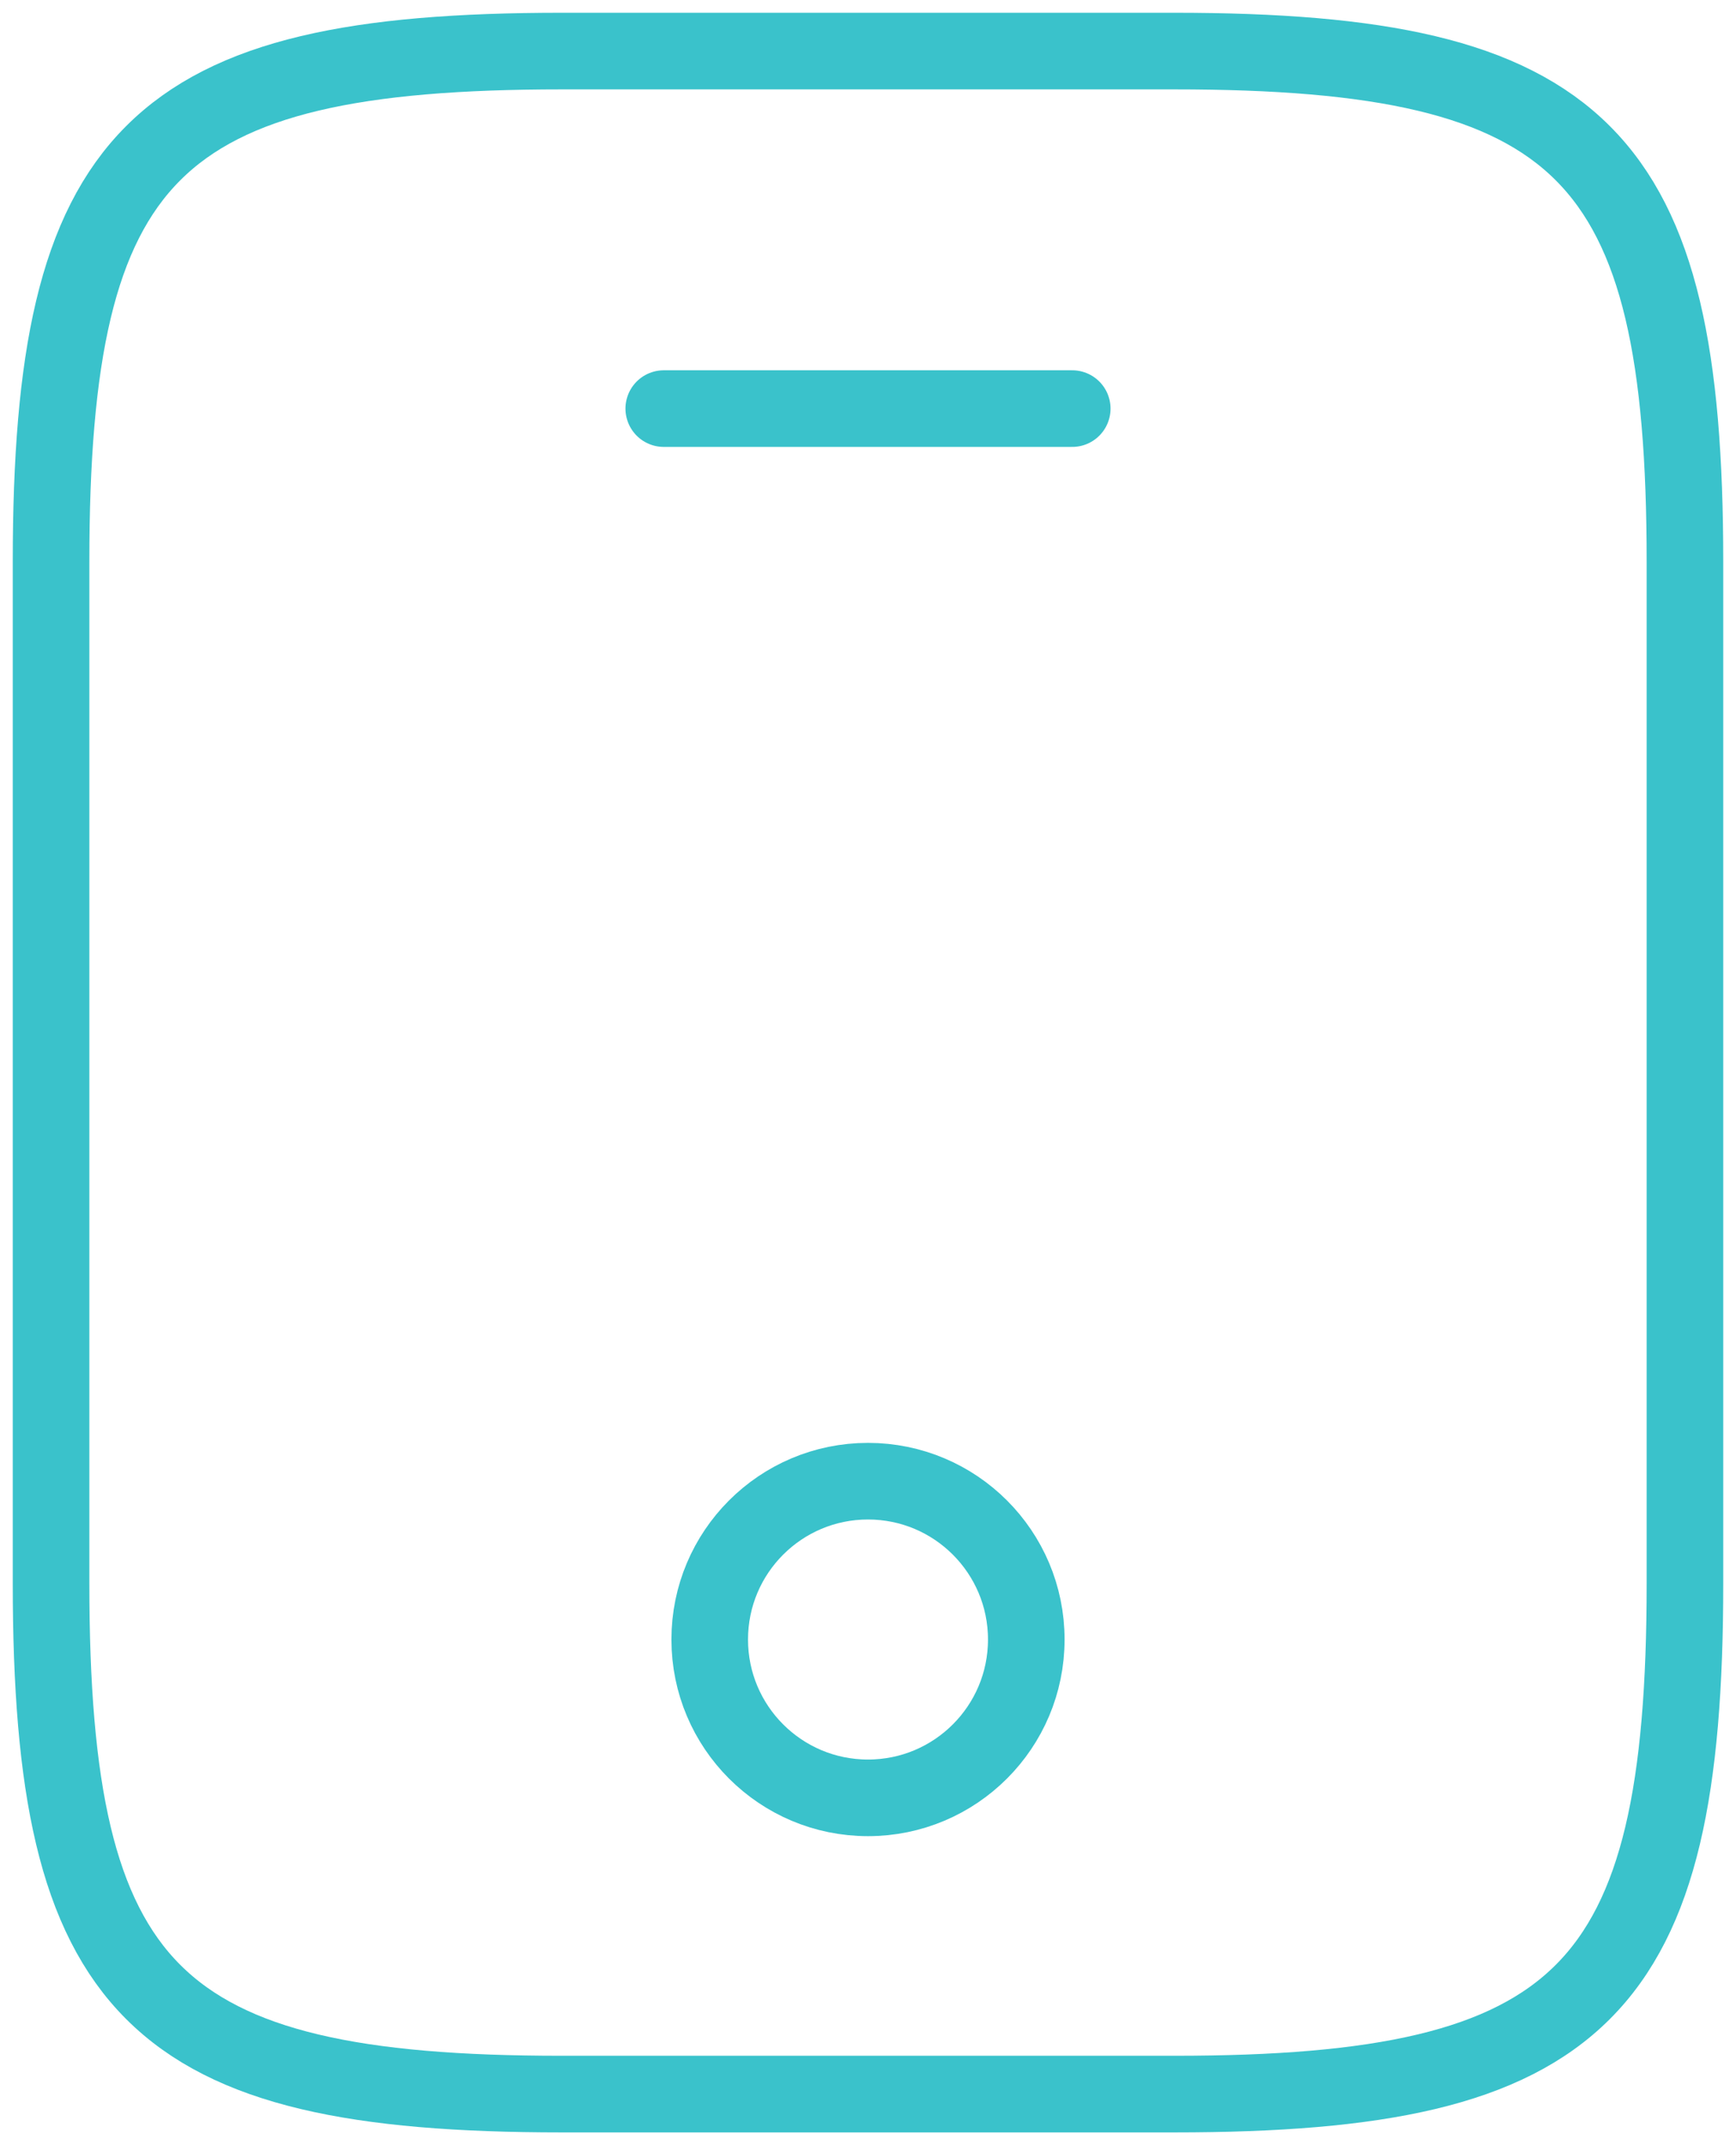<svg width="34" height="42" viewBox="0 0 34 42" fill="none" xmlns="http://www.w3.org/2000/svg">
<g id="vuesax/linear/mobile">
<g id="mobile">
<path id="Vector" d="M33 11V31C33 39 31 41 23 41H11C3 41 1 39 1 31V11C1 3 3 1 11 1H23C31 1 33 3 33 11Z" stroke="#3AC2CB" stroke-width="1.5" stroke-linecap="round" stroke-linejoin="round"/>
<path id="Vector_2" d="M21 8H13" stroke="#3AC2CB" stroke-width="1.5" stroke-linecap="round" stroke-linejoin="round"/>
<path id="Vector_3" d="M17 35.2C18.712 35.2 20.1 33.812 20.1 32.1C20.1 30.388 18.712 29 17 29C15.288 29 13.9 30.388 13.9 32.1C13.9 33.812 15.288 35.2 17 35.2Z" stroke="#3AC2CB" stroke-width="1.5" stroke-linecap="round" stroke-linejoin="round"/>
</g>
</g>
</svg>
